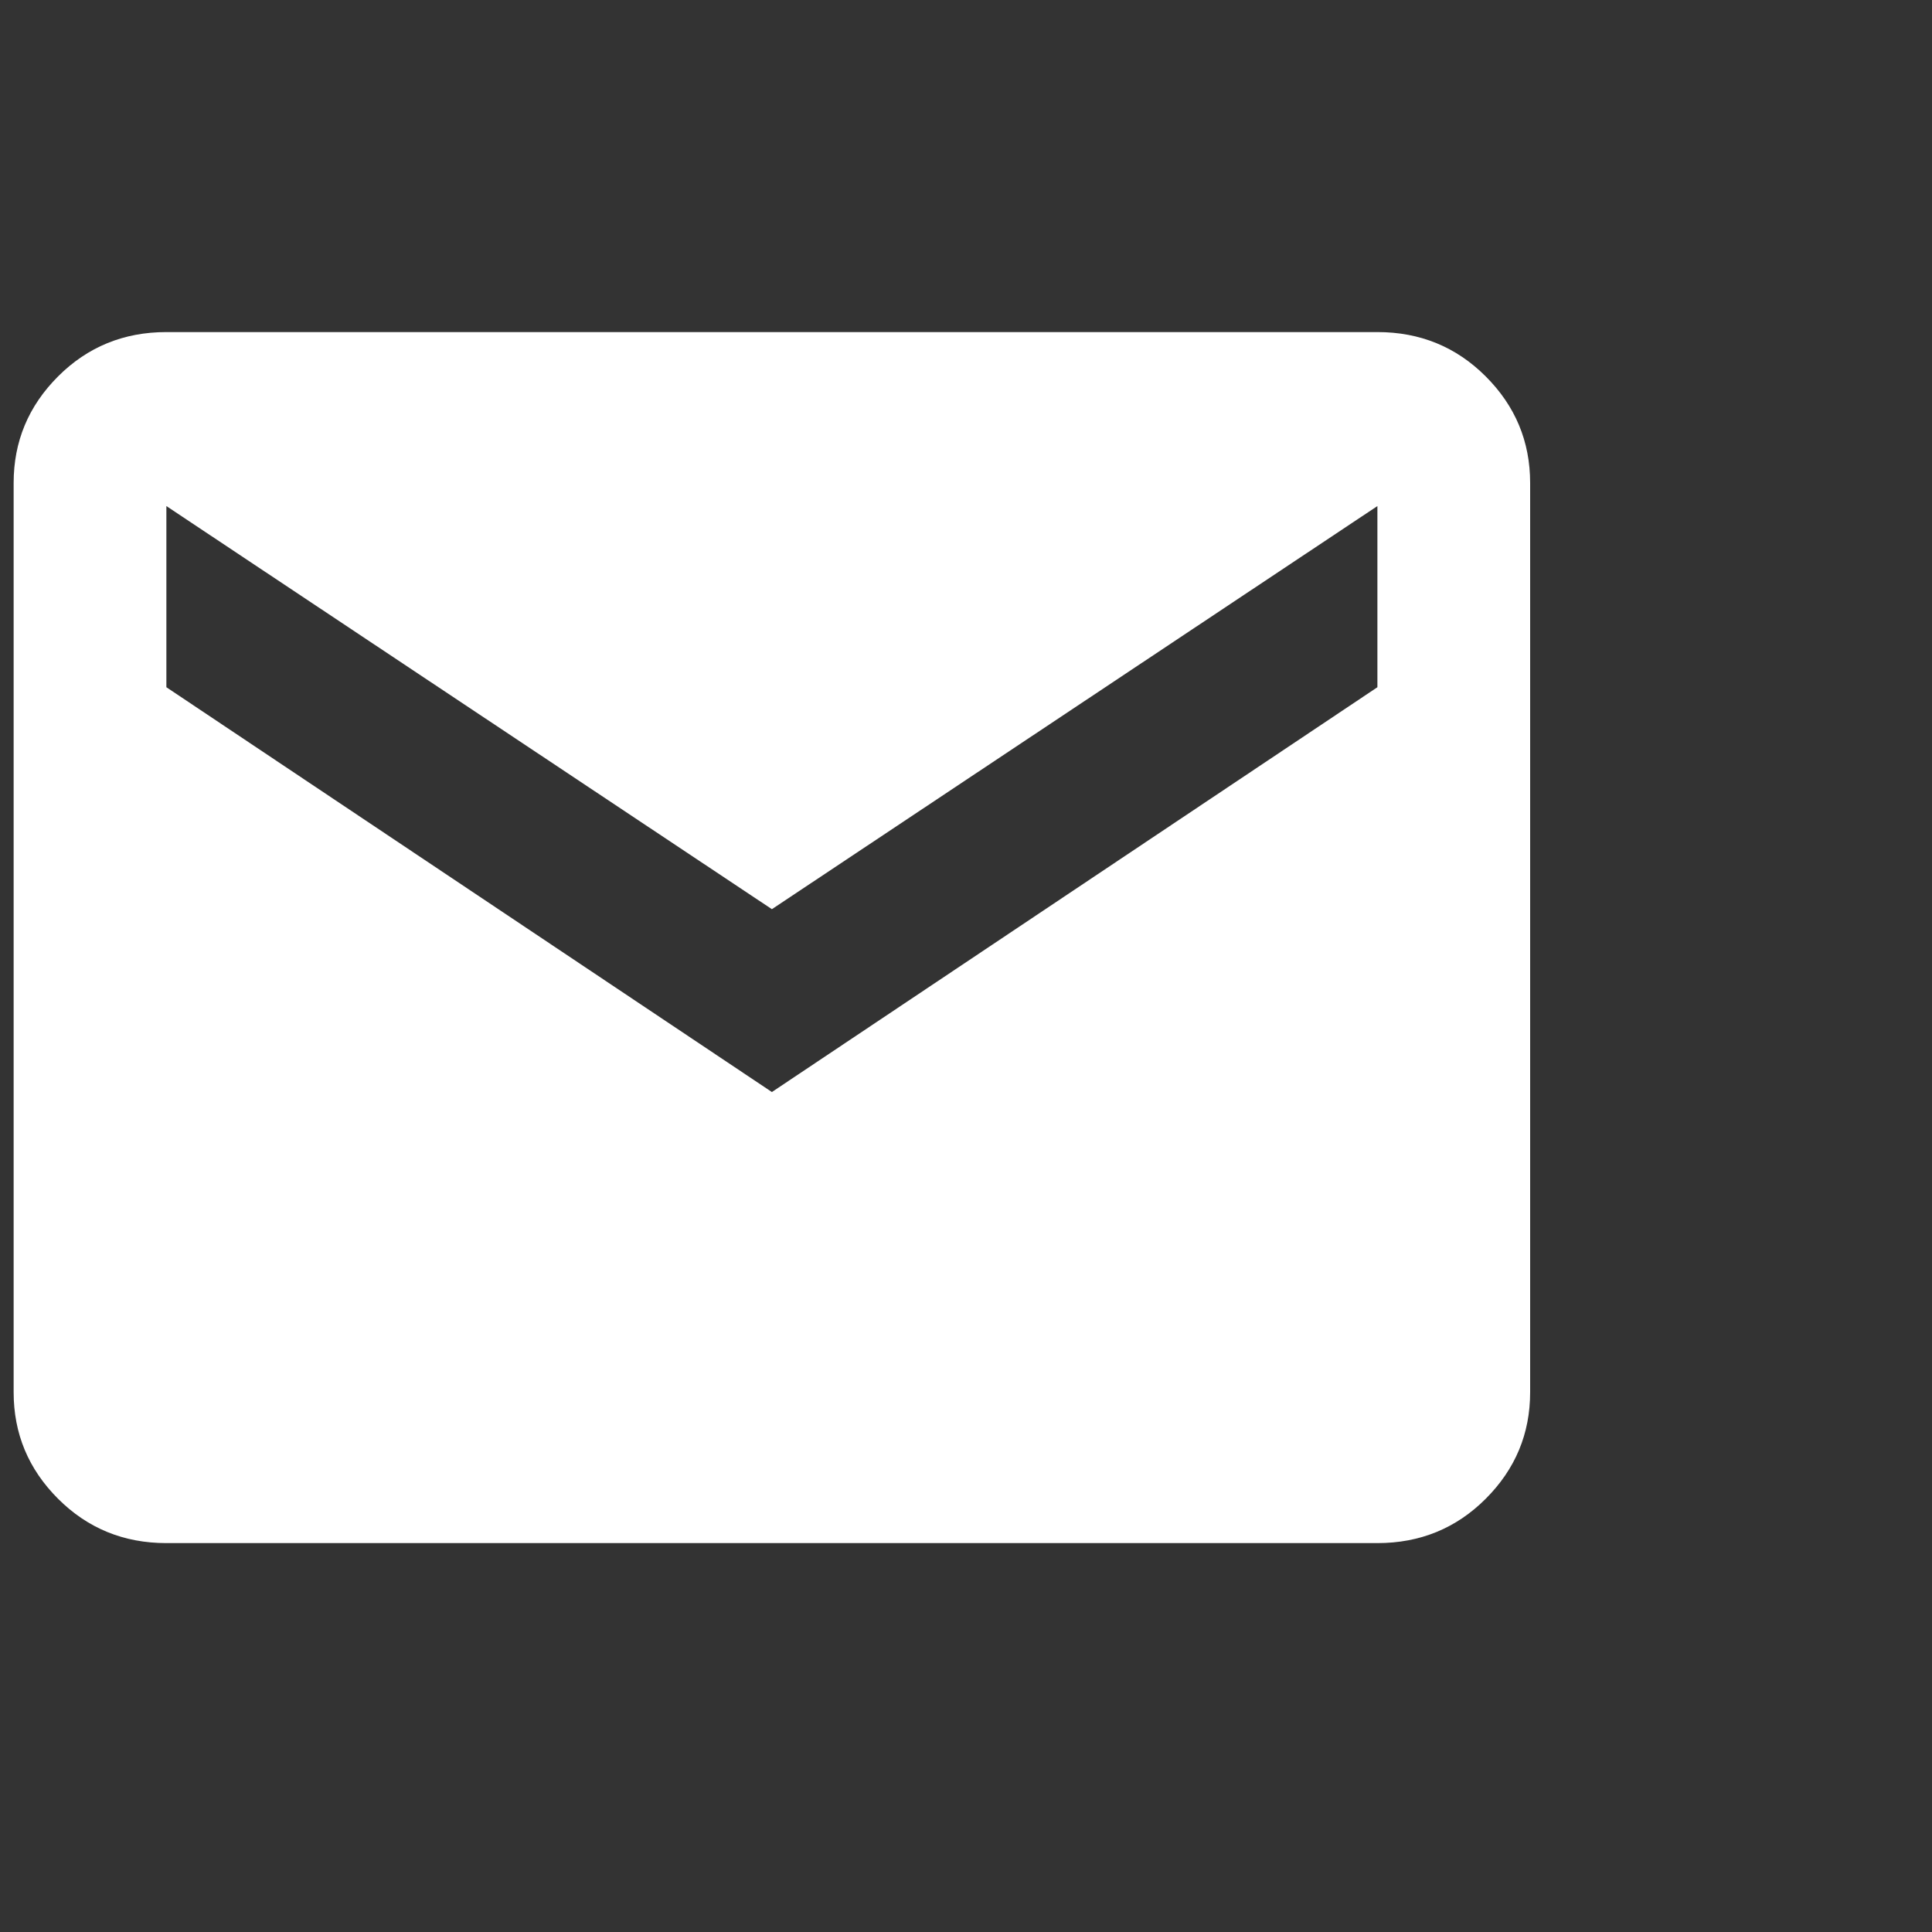 <svg width="17" height="17" viewBox="0 0 17 17" fill="none" xmlns="http://www.w3.org/2000/svg">
<rect x="0" y="0" width="17" height="17" fill="#333333" stroke="none"/>
<g clip-path="url(#clip0_147_1055)">
<path d="M12.12 2.922H1.464C1.089 2.922 0.771 3.052 0.511 3.312C0.25 3.573 0.12 3.885 0.12 4.25V12.25C0.12 12.615 0.25 12.927 0.511 13.188C0.771 13.448 1.089 13.578 1.464 13.578H12.12C12.495 13.578 12.813 13.448 13.073 13.188C13.334 12.927 13.464 12.615 13.464 12.25V4.25C13.464 3.885 13.334 3.573 13.073 3.312C12.813 3.052 12.495 2.922 12.12 2.922ZM12.12 6.047L6.792 9.609L1.464 6.047V4.453L6.792 8L12.12 4.453V6.047Z" fill="white"/>
</g>
<defs>
<clipPath id="clip0_147_1055">
<rect width="16" height="16" fill="white" transform="matrix(1 0 0 -1 0.12 16.25)"/>
</clipPath>
</defs>
</svg>

